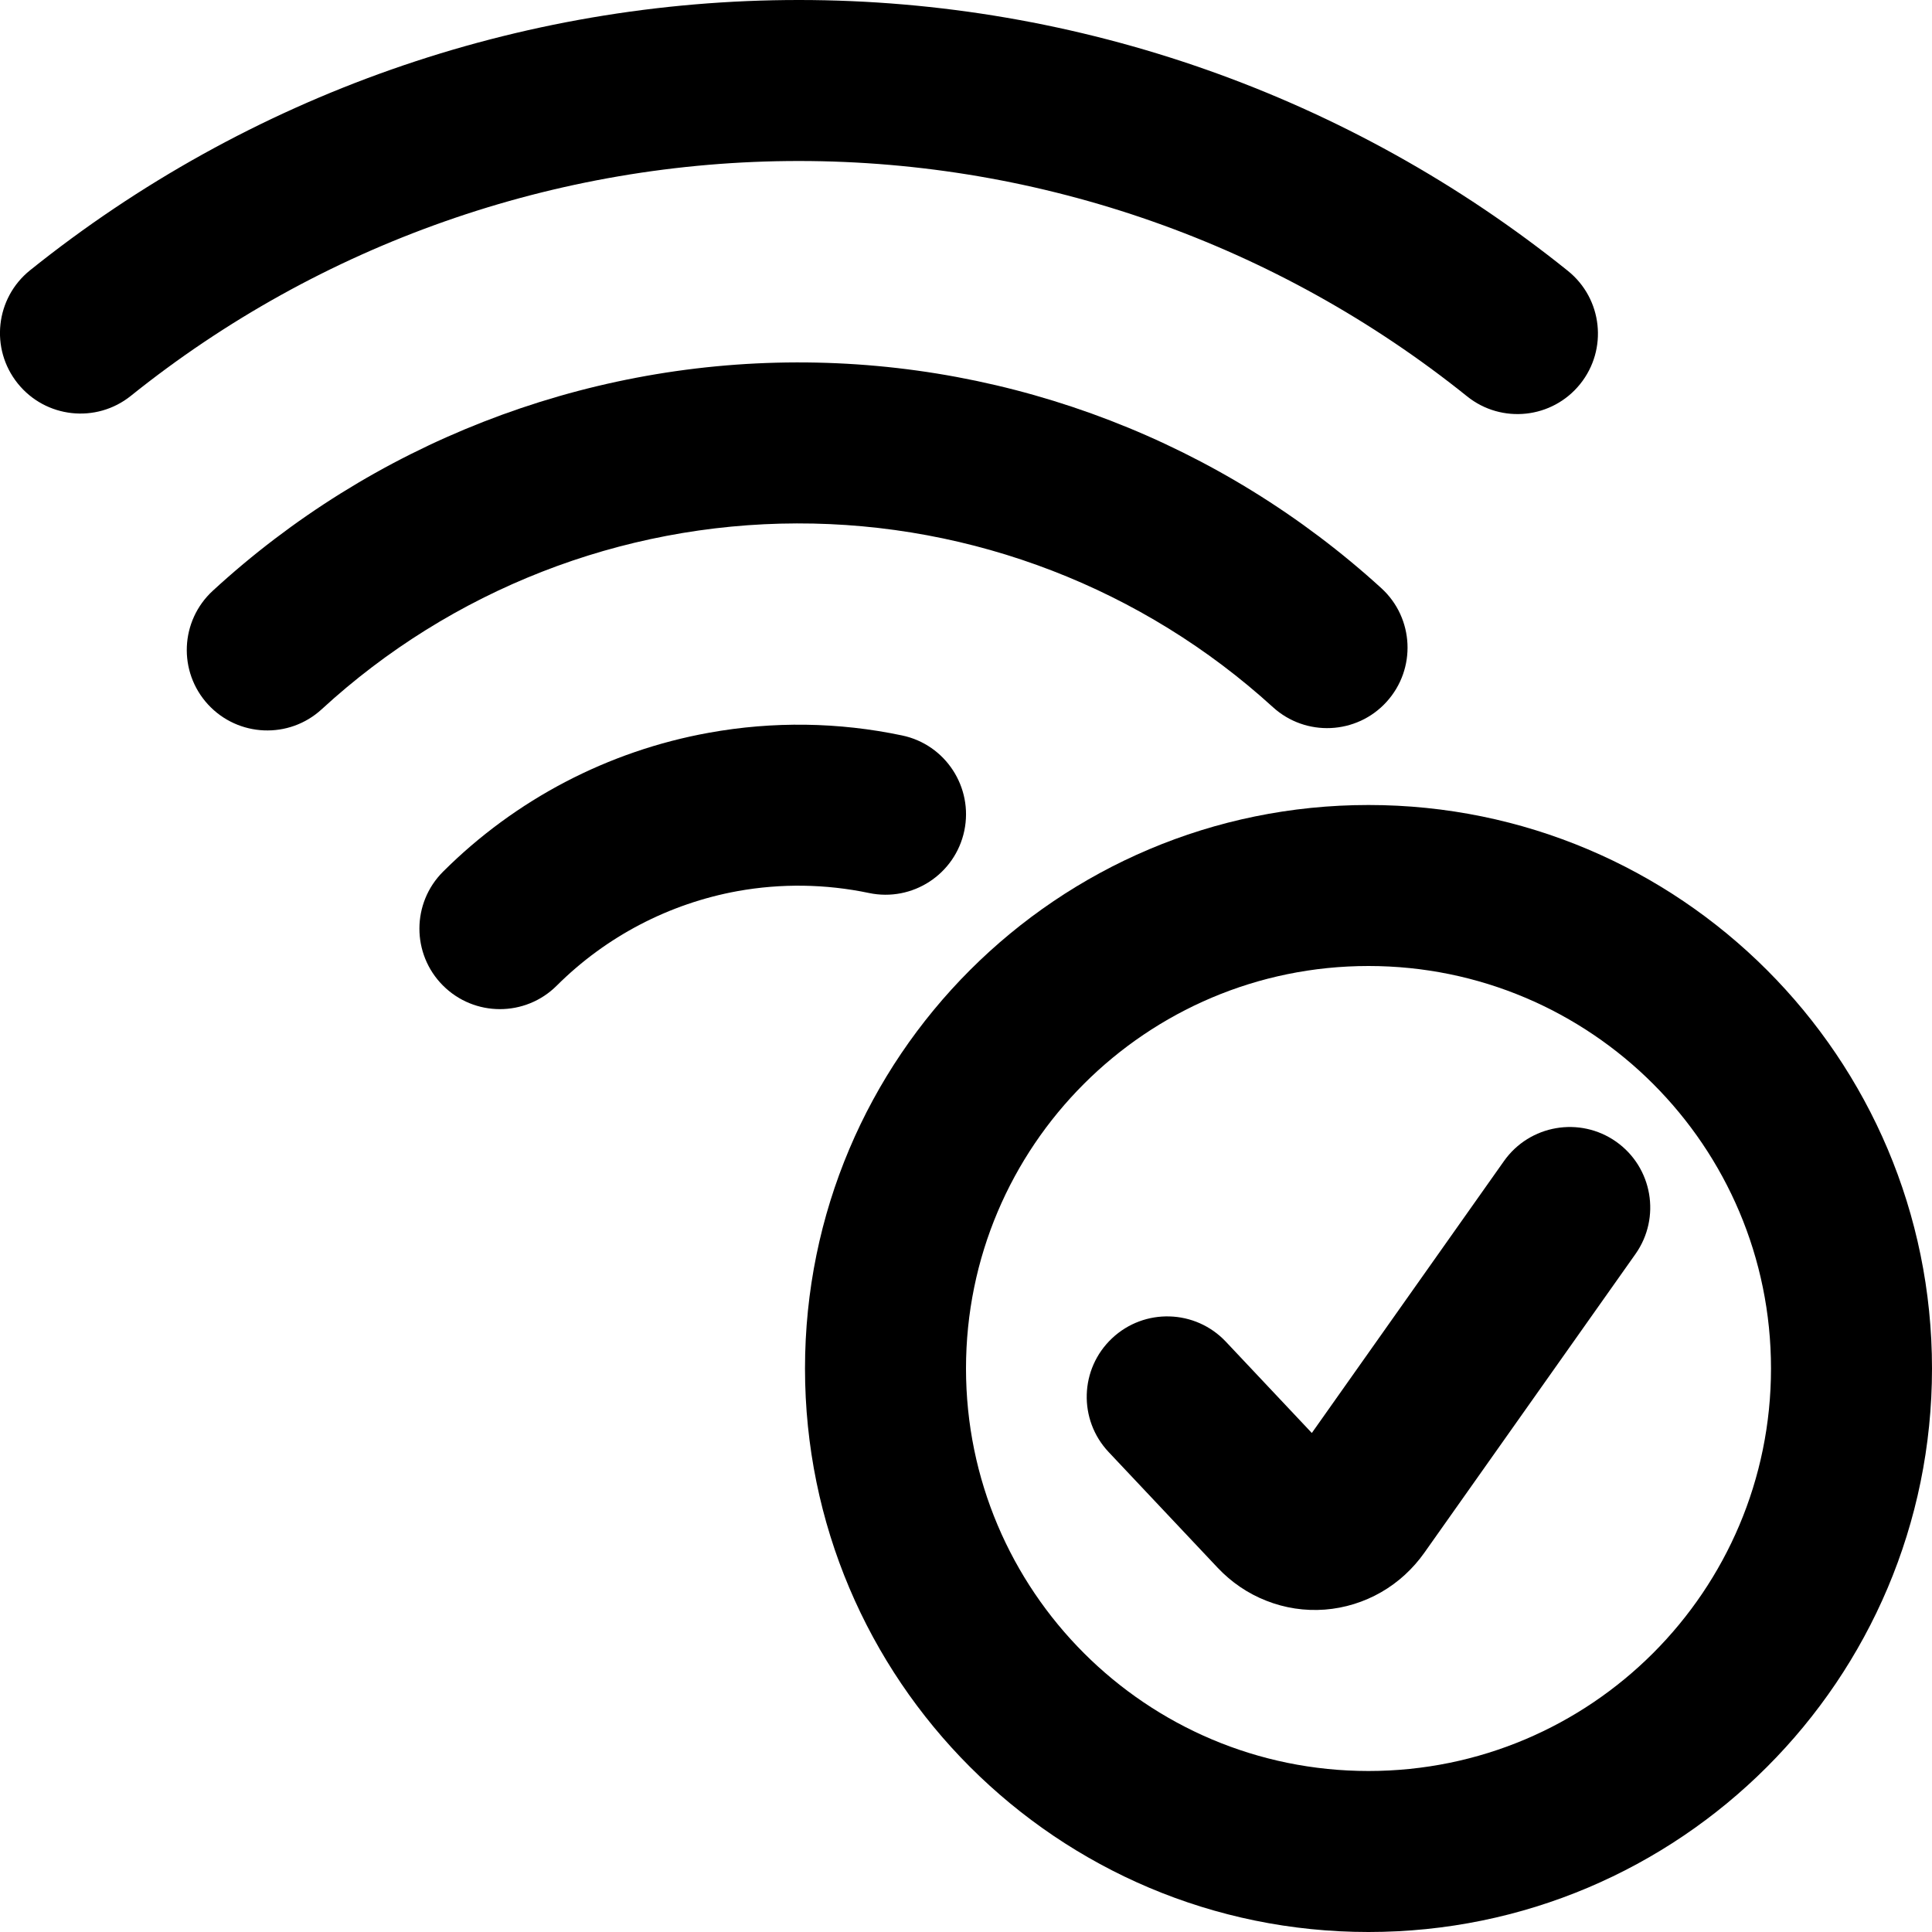 <svg width="24" height="24" viewBox="0 0 24 24" fill="none" xmlns="http://www.w3.org/2000/svg">
<g clip-path="url(#clip0_4736_1172)">
<path d="M1.626 4.917C3.98 3.028 6.908 1.999 9.926 2C12.944 2.001 15.871 3.033 18.224 4.923C18.654 5.269 19.283 5.201 19.629 4.771C19.976 4.34 19.907 3.711 19.477 3.365C16.769 1.188 13.4 0.001 9.927 1.1717e-06C6.453 -0.001 3.083 1.183 0.374 3.357C-0.057 3.703 -0.126 4.332 0.22 4.763C0.566 5.194 1.195 5.263 1.626 4.917Z" fill="black"/>
<path d="M15.812 8.784C14.195 7.311 12.086 6.497 9.899 6.502C7.713 6.507 5.607 7.33 3.997 8.81C3.591 9.184 2.958 9.157 2.584 8.751C2.21 8.344 2.237 7.712 2.644 7.338C4.621 5.52 7.208 4.508 9.895 4.502C12.582 4.496 15.173 5.496 17.159 7.306C17.567 7.678 17.596 8.31 17.224 8.719C16.853 9.127 16.22 9.156 15.812 8.784Z" fill="black"/>
<path d="M9.161 11.07C9.704 10.972 10.259 10.981 10.794 11.093C11.335 11.207 11.865 10.861 11.979 10.32C12.092 9.78 11.746 9.249 11.206 9.136C10.419 8.97 9.603 8.958 8.804 9.103C7.554 9.329 6.403 9.931 5.504 10.828C5.113 11.218 5.112 11.851 5.502 12.242C5.892 12.633 6.525 12.634 6.916 12.244C7.528 11.634 8.311 11.225 9.161 11.07Z" fill="black"/>
<path d="M20.077 14.183C20.528 14.502 20.635 15.126 20.317 15.577L17.692 19.291C17.552 19.488 17.372 19.655 17.159 19.778C16.945 19.901 16.706 19.976 16.458 19.995C16.209 20.014 15.961 19.976 15.731 19.885C15.5 19.795 15.296 19.654 15.129 19.478L15.127 19.476L13.772 18.038C13.393 17.636 13.412 17.003 13.814 16.625C14.216 16.246 14.849 16.265 15.228 16.667L16.296 17.801L18.683 14.423C19.002 13.972 19.626 13.865 20.077 14.183Z" fill="black"/>
<path fill-rule="evenodd" clip-rule="evenodd" d="M10 17C10 13.134 13.134 10 17 10C20.866 10 24 13.134 24 17C24 20.866 20.866 24 17 24C13.134 24 10 20.866 10 17ZM17 12C14.239 12 12 14.239 12 17C12 19.761 14.239 22 17 22C19.762 22 22 19.761 22 17C22 14.239 19.762 12 17 12Z" fill="black"/>
</g>
<defs>
<clipPath id="clip0_4736_1172">
<rect width="24" height="24" fill="white"/>
</clipPath>
</defs>
</svg>
